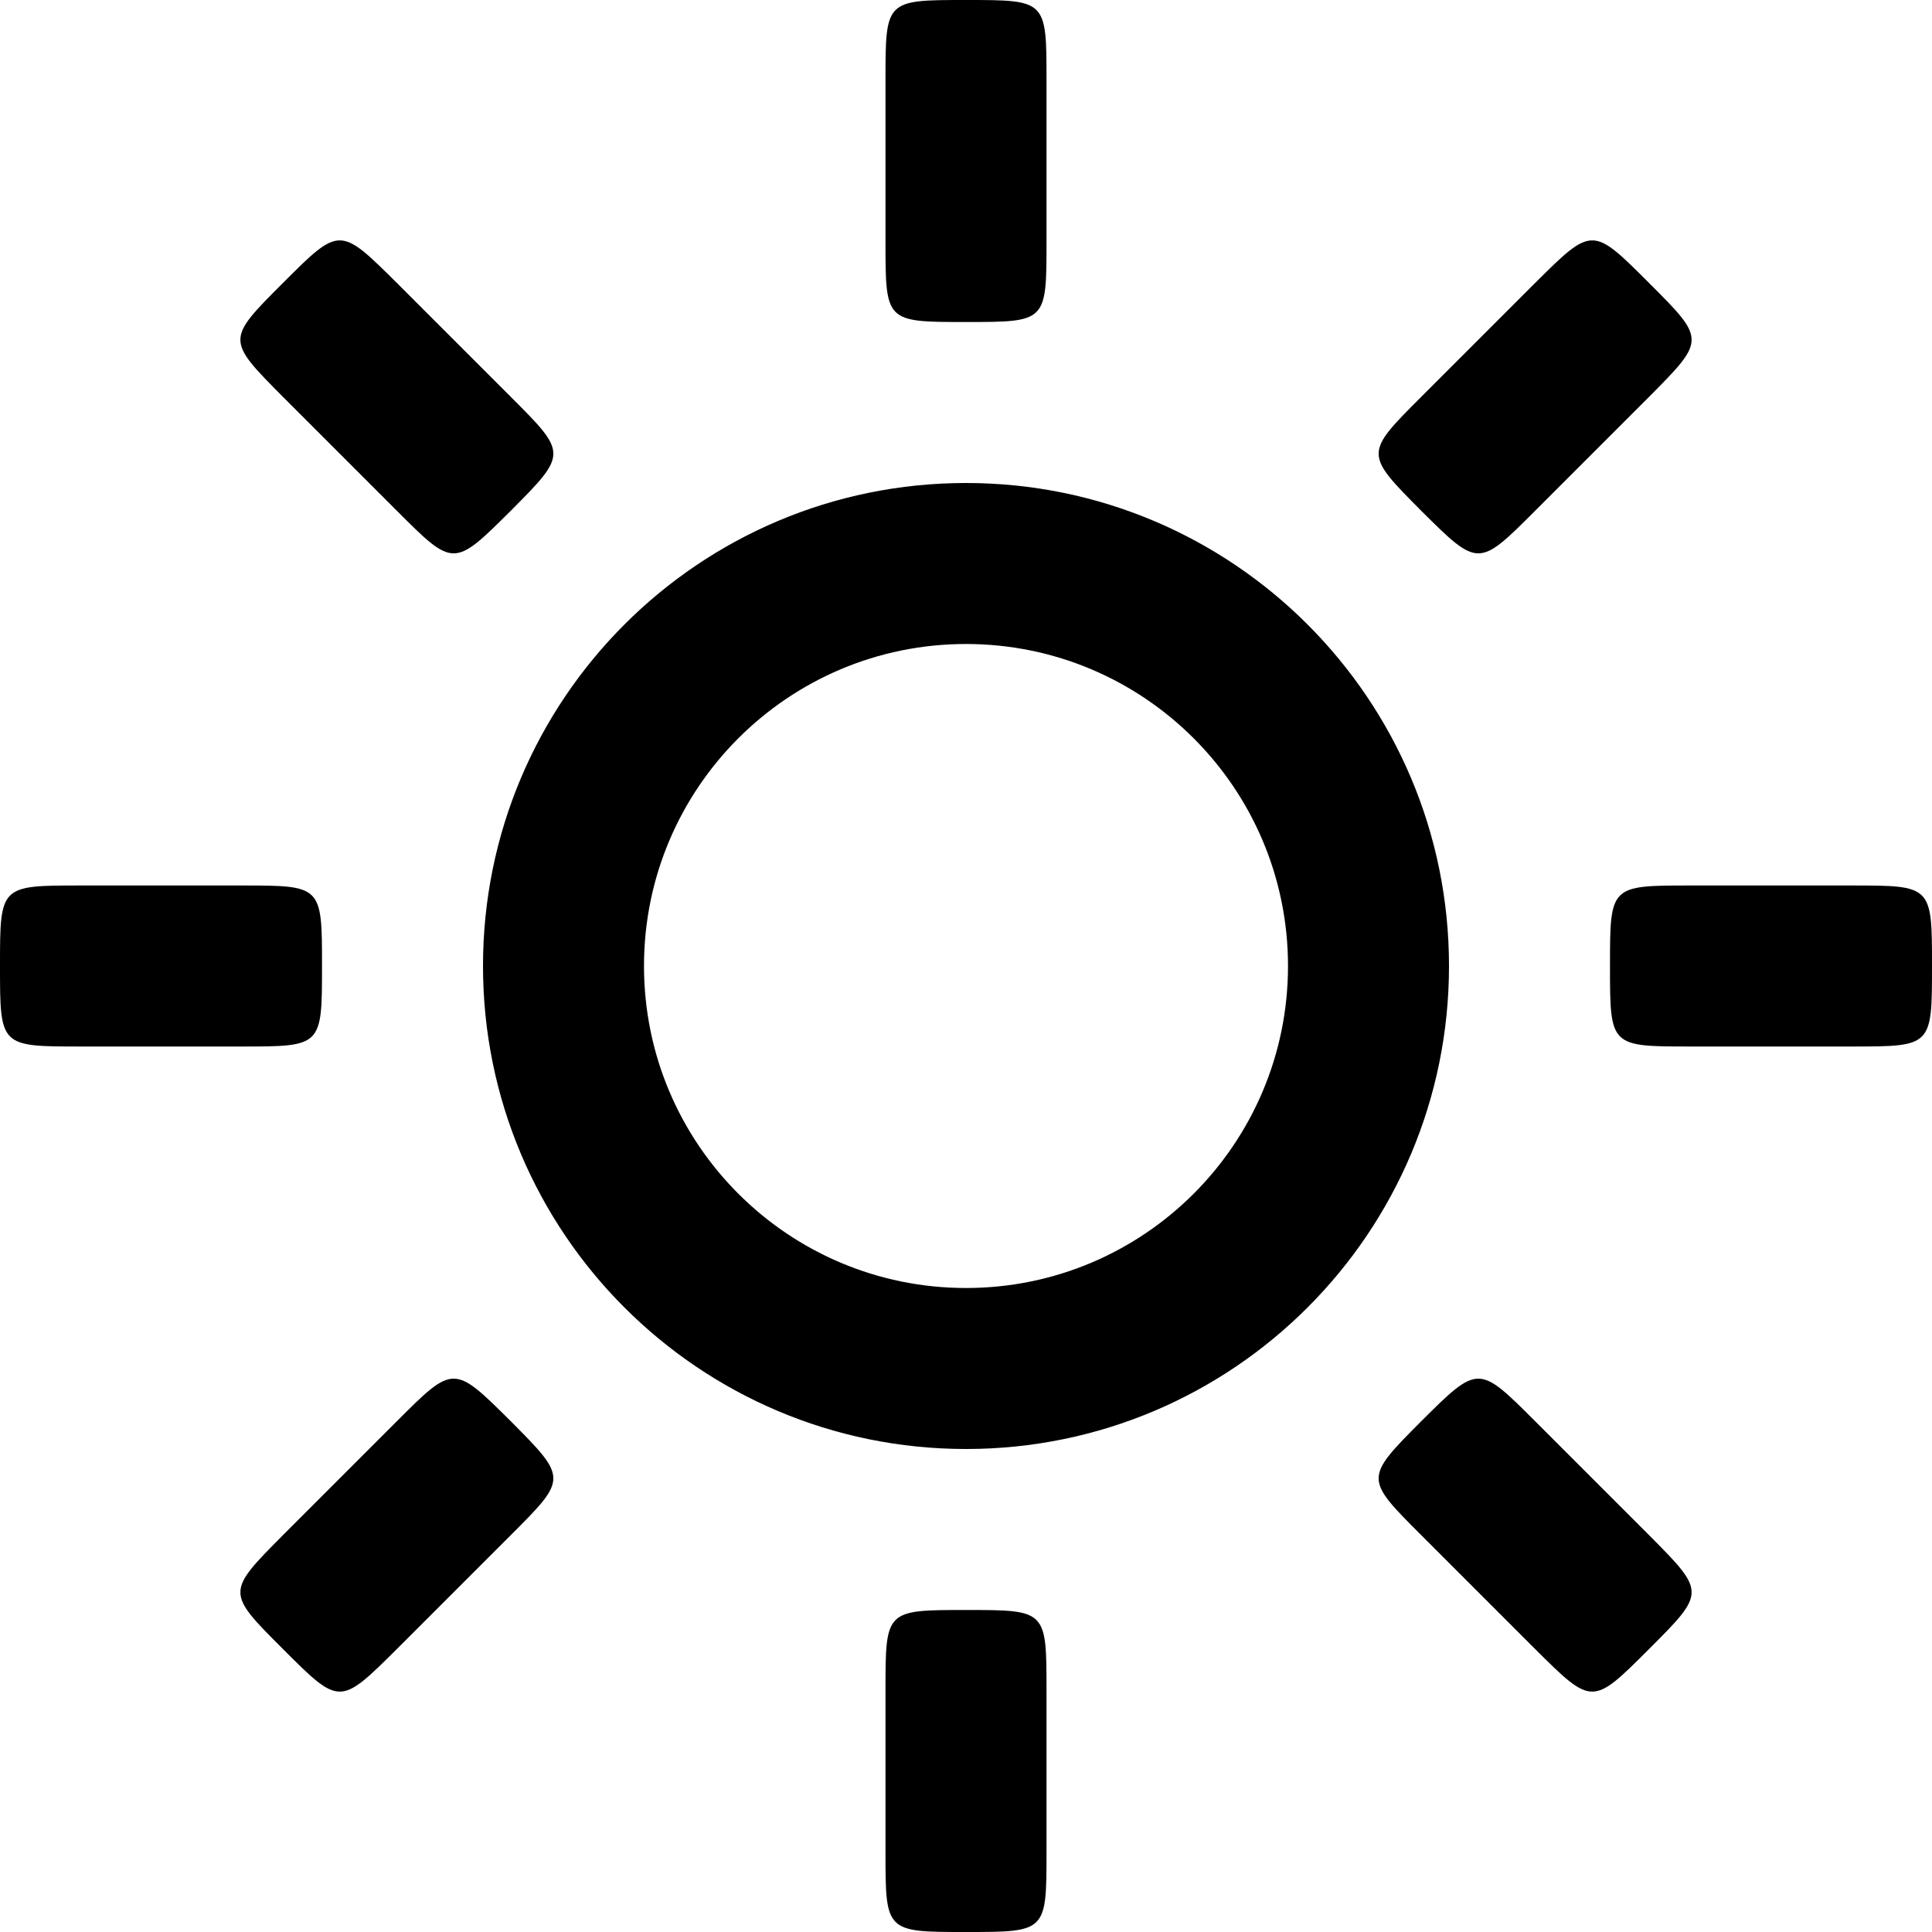 <svg xmlns="http://www.w3.org/2000/svg" xmlns:xlink="http://www.w3.org/1999/xlink" version="1.1" x="0px" y="0px" viewBox="0 0 100 100" enable-background="new 0 0 100 100" xml:space="preserve"><path d="M26.438,73.562c-2.958-2.938-2.958-2.938-5.896,0l-5.896,5.896c-2.938,2.958-2.938,2.958,0,5.896s2.938,2.938,5.896,0  l5.896-5.896C29.375,76.521,29.375,76.521,26.438,73.562z M85.354,14.646c-2.938-2.938-2.938-2.938-5.896,0l-5.896,5.896  c-2.938,2.938-2.938,2.938,0,5.896c2.958,2.938,2.958,2.938,5.896,0l5.896-5.896C88.292,17.583,88.292,17.583,85.354,14.646z   M73.562,73.562c-2.938,2.958-2.938,2.958,0,5.896l5.896,5.896c2.958,2.938,2.958,2.938,5.896,0s2.938-2.938,0-5.896l-5.896-5.896  C76.521,70.625,76.521,70.625,73.562,73.562z M14.646,14.646c-2.938,2.938-2.938,2.938,0,5.896l5.896,5.896  c2.938,2.938,2.938,2.938,5.896,0c2.938-2.958,2.938-2.958,0-5.896l-5.896-5.896C17.583,11.708,17.583,11.708,14.646,14.646z   M50,83.333c-4.167,0-4.167,0-4.167,4.167v8.333c0,4.167,0,4.167,4.167,4.167s4.167,0,4.167-4.167V87.5  C54.167,83.333,54.167,83.333,50,83.333z M50,0c-4.167,0-4.167,0-4.167,4.167V12.5c0,4.167,0,4.167,4.167,4.167s4.167,0,4.167-4.167  V4.167C54.167,0,54.167,0,50,0z M83.333,50c0,4.167,0,4.167,4.167,4.167h8.333c4.167,0,4.167,0,4.167-4.167s0-4.167-4.167-4.167  H87.5C83.333,45.833,83.333,45.833,83.333,50z M0,50c0,4.167,0,4.167,4.167,4.167H12.5c4.167,0,4.167,0,4.167-4.167  s0-4.167-4.167-4.167H4.167C0,45.833,0,45.833,0,50z M50,66.667c-9.205,0-16.667-7.462-16.667-16.667S40.795,33.333,50,33.333  S66.667,40.795,66.667,50S59.205,66.667,50,66.667z M50,75c13.807,0,25-11.193,25-25S63.807,25,50,25S25,36.193,25,50  S36.193,75,50,75z"></path></svg>